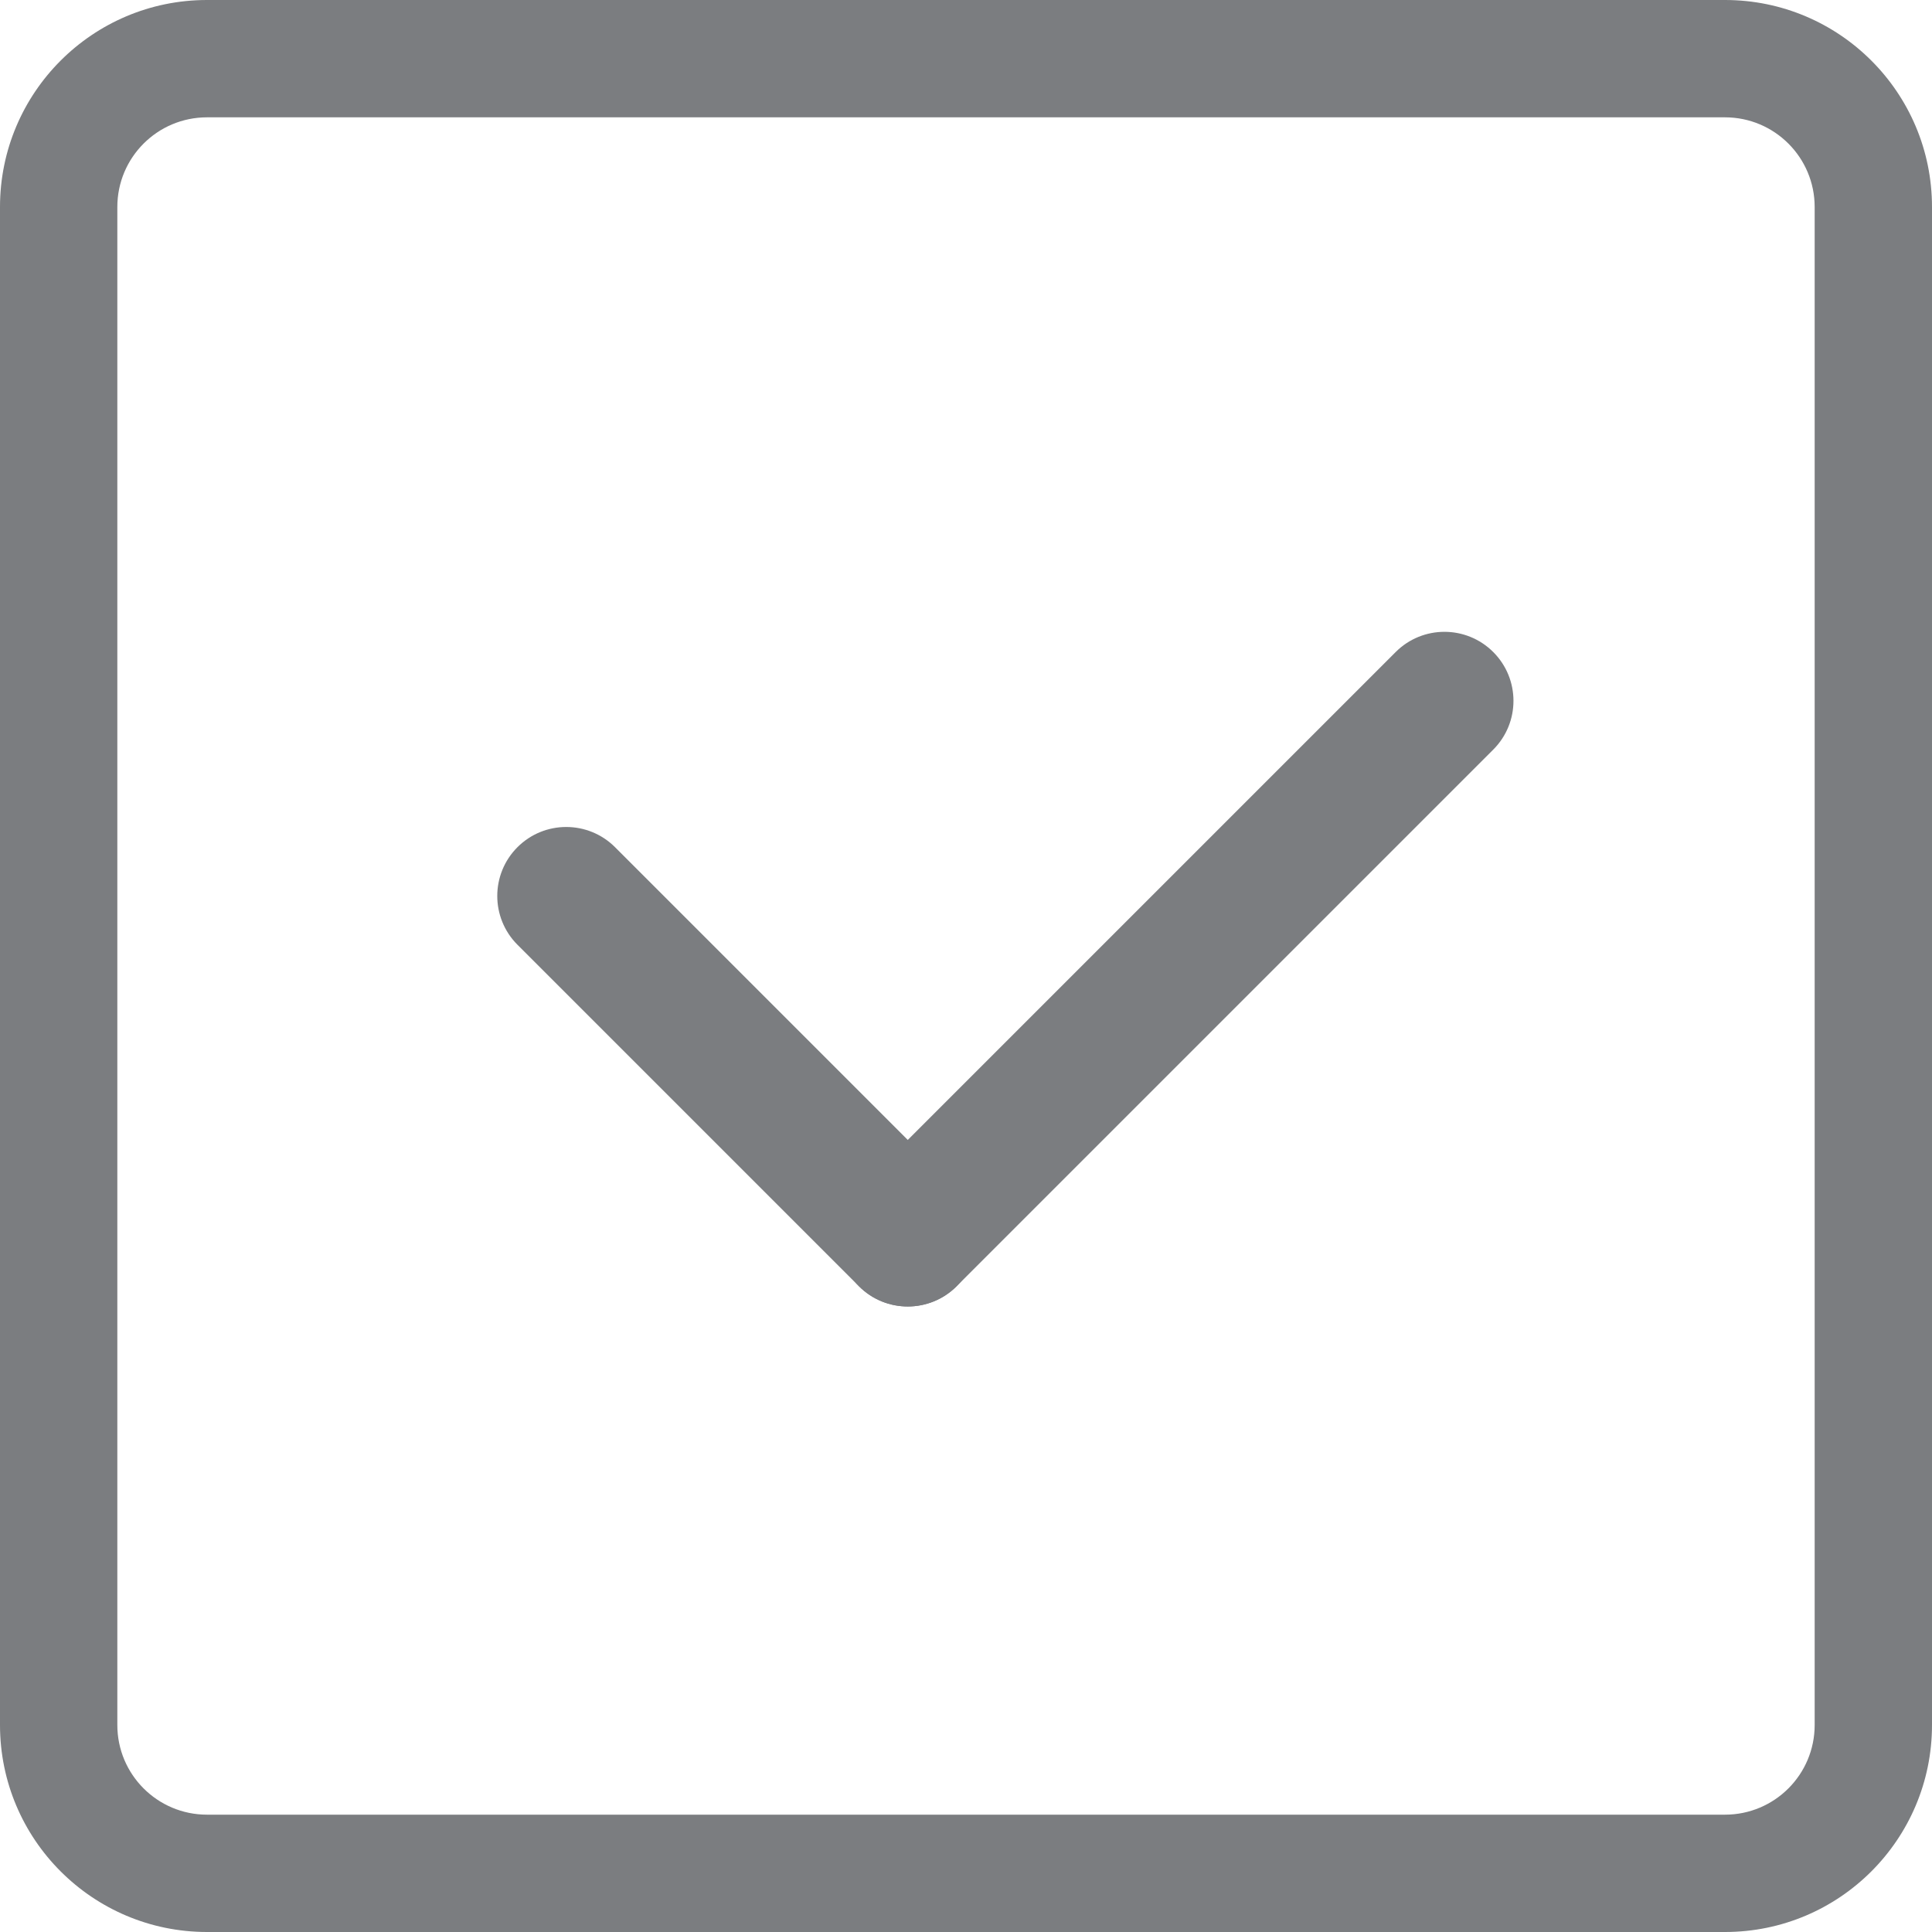 <?xml version="1.0" encoding="UTF-8"?>
<svg width="26px" height="26px" viewBox="0 0 26 26" version="1.1" xmlns="http://www.w3.org/2000/svg" xmlns:xlink="http://www.w3.org/1999/xlink">
    <!-- Generator: Sketch 51.3 (57544) - http://www.bohemiancoding.com/sketch -->
    <title>ic_a-form_single</title>
    <desc>Created with Sketch.</desc>
    <defs></defs>
    <g id="Page-1" stroke="none" stroke-width="1" fill="none" fill-rule="evenodd">
        <g id="创建表单" transform="translate(-310, -98)" fill="#7B7D80">
            <g id="01" transform="translate(8, 80)">
                <g id="多项选择" transform="translate(270, 0)">
                    <g id="ic_a-form_checkbox" transform="translate(31, 17)">
                        <g transform="translate(1, 1)">
                            <path d="M2.786,1.579 C2.119,1.579 1.579,2.119 1.579,2.786 L1.579,23.214 C1.579,23.881 2.119,24.421 2.786,24.421 L23.214,24.421 C23.881,24.421 24.421,23.881 24.421,23.214 L24.421,2.786 C24.421,2.119 23.881,1.579 23.214,1.579 L2.786,1.579 Z M2.786,0 L23.214,0 C24.753,-2.82619246e-16 26,1.247 26,2.786 L26,23.214 C26,24.753 24.753,26 23.214,26 L2.786,26 C1.247,26 1.88412831e-16,24.753 0,23.214 L0,2.786 C-1.88412831e-16,1.247 1.247,2.82619246e-16 2.786,0 Z" id="Rectangle-4" fill-rule="nonzero"></path>
                            <g id="Group-2" transform="translate(13.968, 10.526) rotate(-45) translate(-13.968, -10.526) translate(7.468, 6.192)">
                                <path d="M0.929,0 C1.441,-9.42064153e-17 1.857,0.416 1.857,0.929 L1.857,7.429 C1.857,7.941 1.441,8.357 0.929,8.357 C0.416,8.357 6.28042769e-17,7.941 0,7.429 L0,0.929 C-6.28042769e-17,0.416 0.416,9.42064153e-17 0.929,0 Z" id="Rectangle-6"></path>
                                <path d="M12.071,7.429 C12.071,7.941 11.656,8.357 11.143,8.357 L0.929,8.357 C0.416,8.357 0,7.941 0,7.429 C0,6.916 0.416,6.5 0.929,6.5 L11.143,6.5 C11.656,6.5 12.071,6.916 12.071,7.429 Z" id="Rectangle-6"></path>
                            </g>
                        </g>
                    </g>
                </g>
            </g>
        </g>
    </g>
</svg>